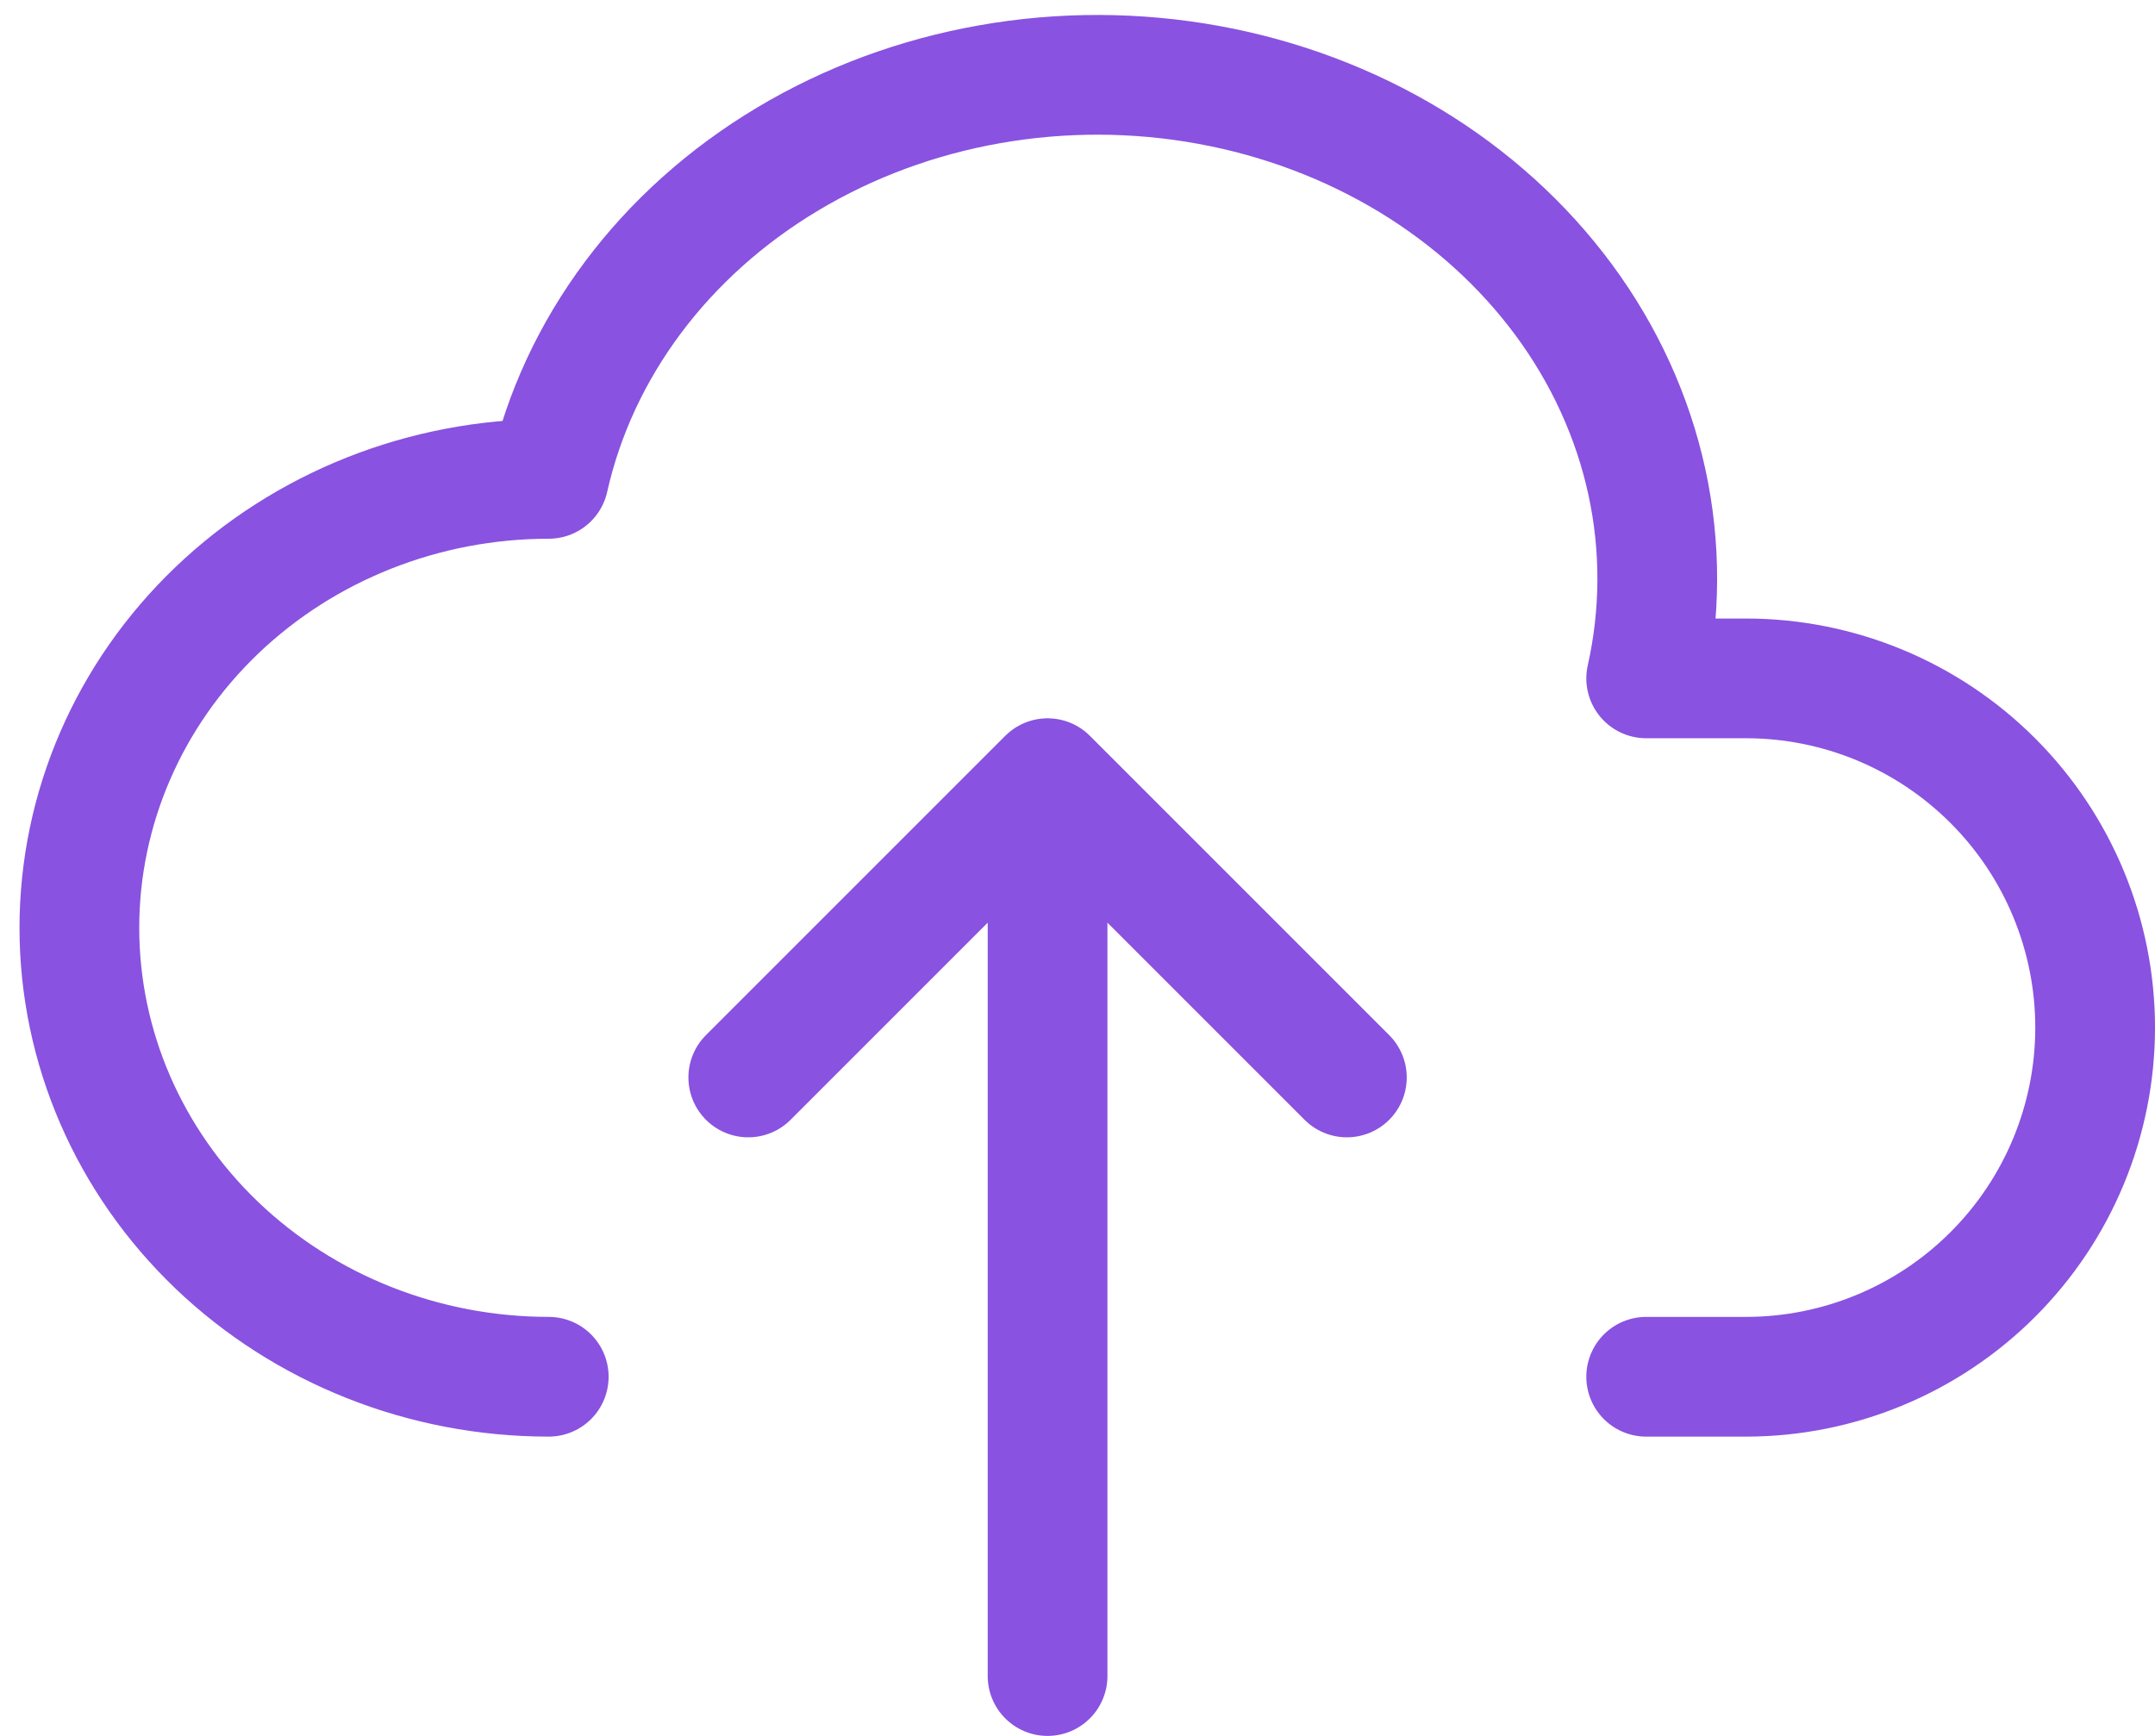 <svg width="36" height="29" viewBox="0 0 36 29" fill="none" xmlns="http://www.w3.org/2000/svg">
<path d="M9.167 23C7.087 23 5.093 22.21 3.622 20.803C2.152 19.397 1.326 17.489 1.326 15.5C1.326 13.511 2.152 11.603 3.622 10.197C5.093 8.79 7.087 8 9.167 8C9.658 5.812 11.095 3.889 13.161 2.655C14.184 2.043 15.331 1.619 16.536 1.407C17.741 1.194 18.981 1.198 20.185 1.417C21.389 1.636 22.533 2.066 23.552 2.682C24.571 3.299 25.445 4.091 26.125 5.012C26.804 5.932 27.275 6.965 27.511 8.049C27.747 9.134 27.743 10.25 27.5 11.333H29.167C30.714 11.333 32.197 11.948 33.291 13.042C34.385 14.136 35 15.62 35 17.167C35 18.714 34.385 20.198 33.291 21.291C32.197 22.385 30.714 23 29.167 23H27.5" stroke="#8952E0" stroke-width="2" stroke-linecap="round" stroke-linejoin="round"/>
<path d="M12.5 18L17.5 13M17.5 13L22.5 18M17.5 13V28" stroke="#8952E0" stroke-width="2" stroke-linecap="round" stroke-linejoin="round"/>
</svg>